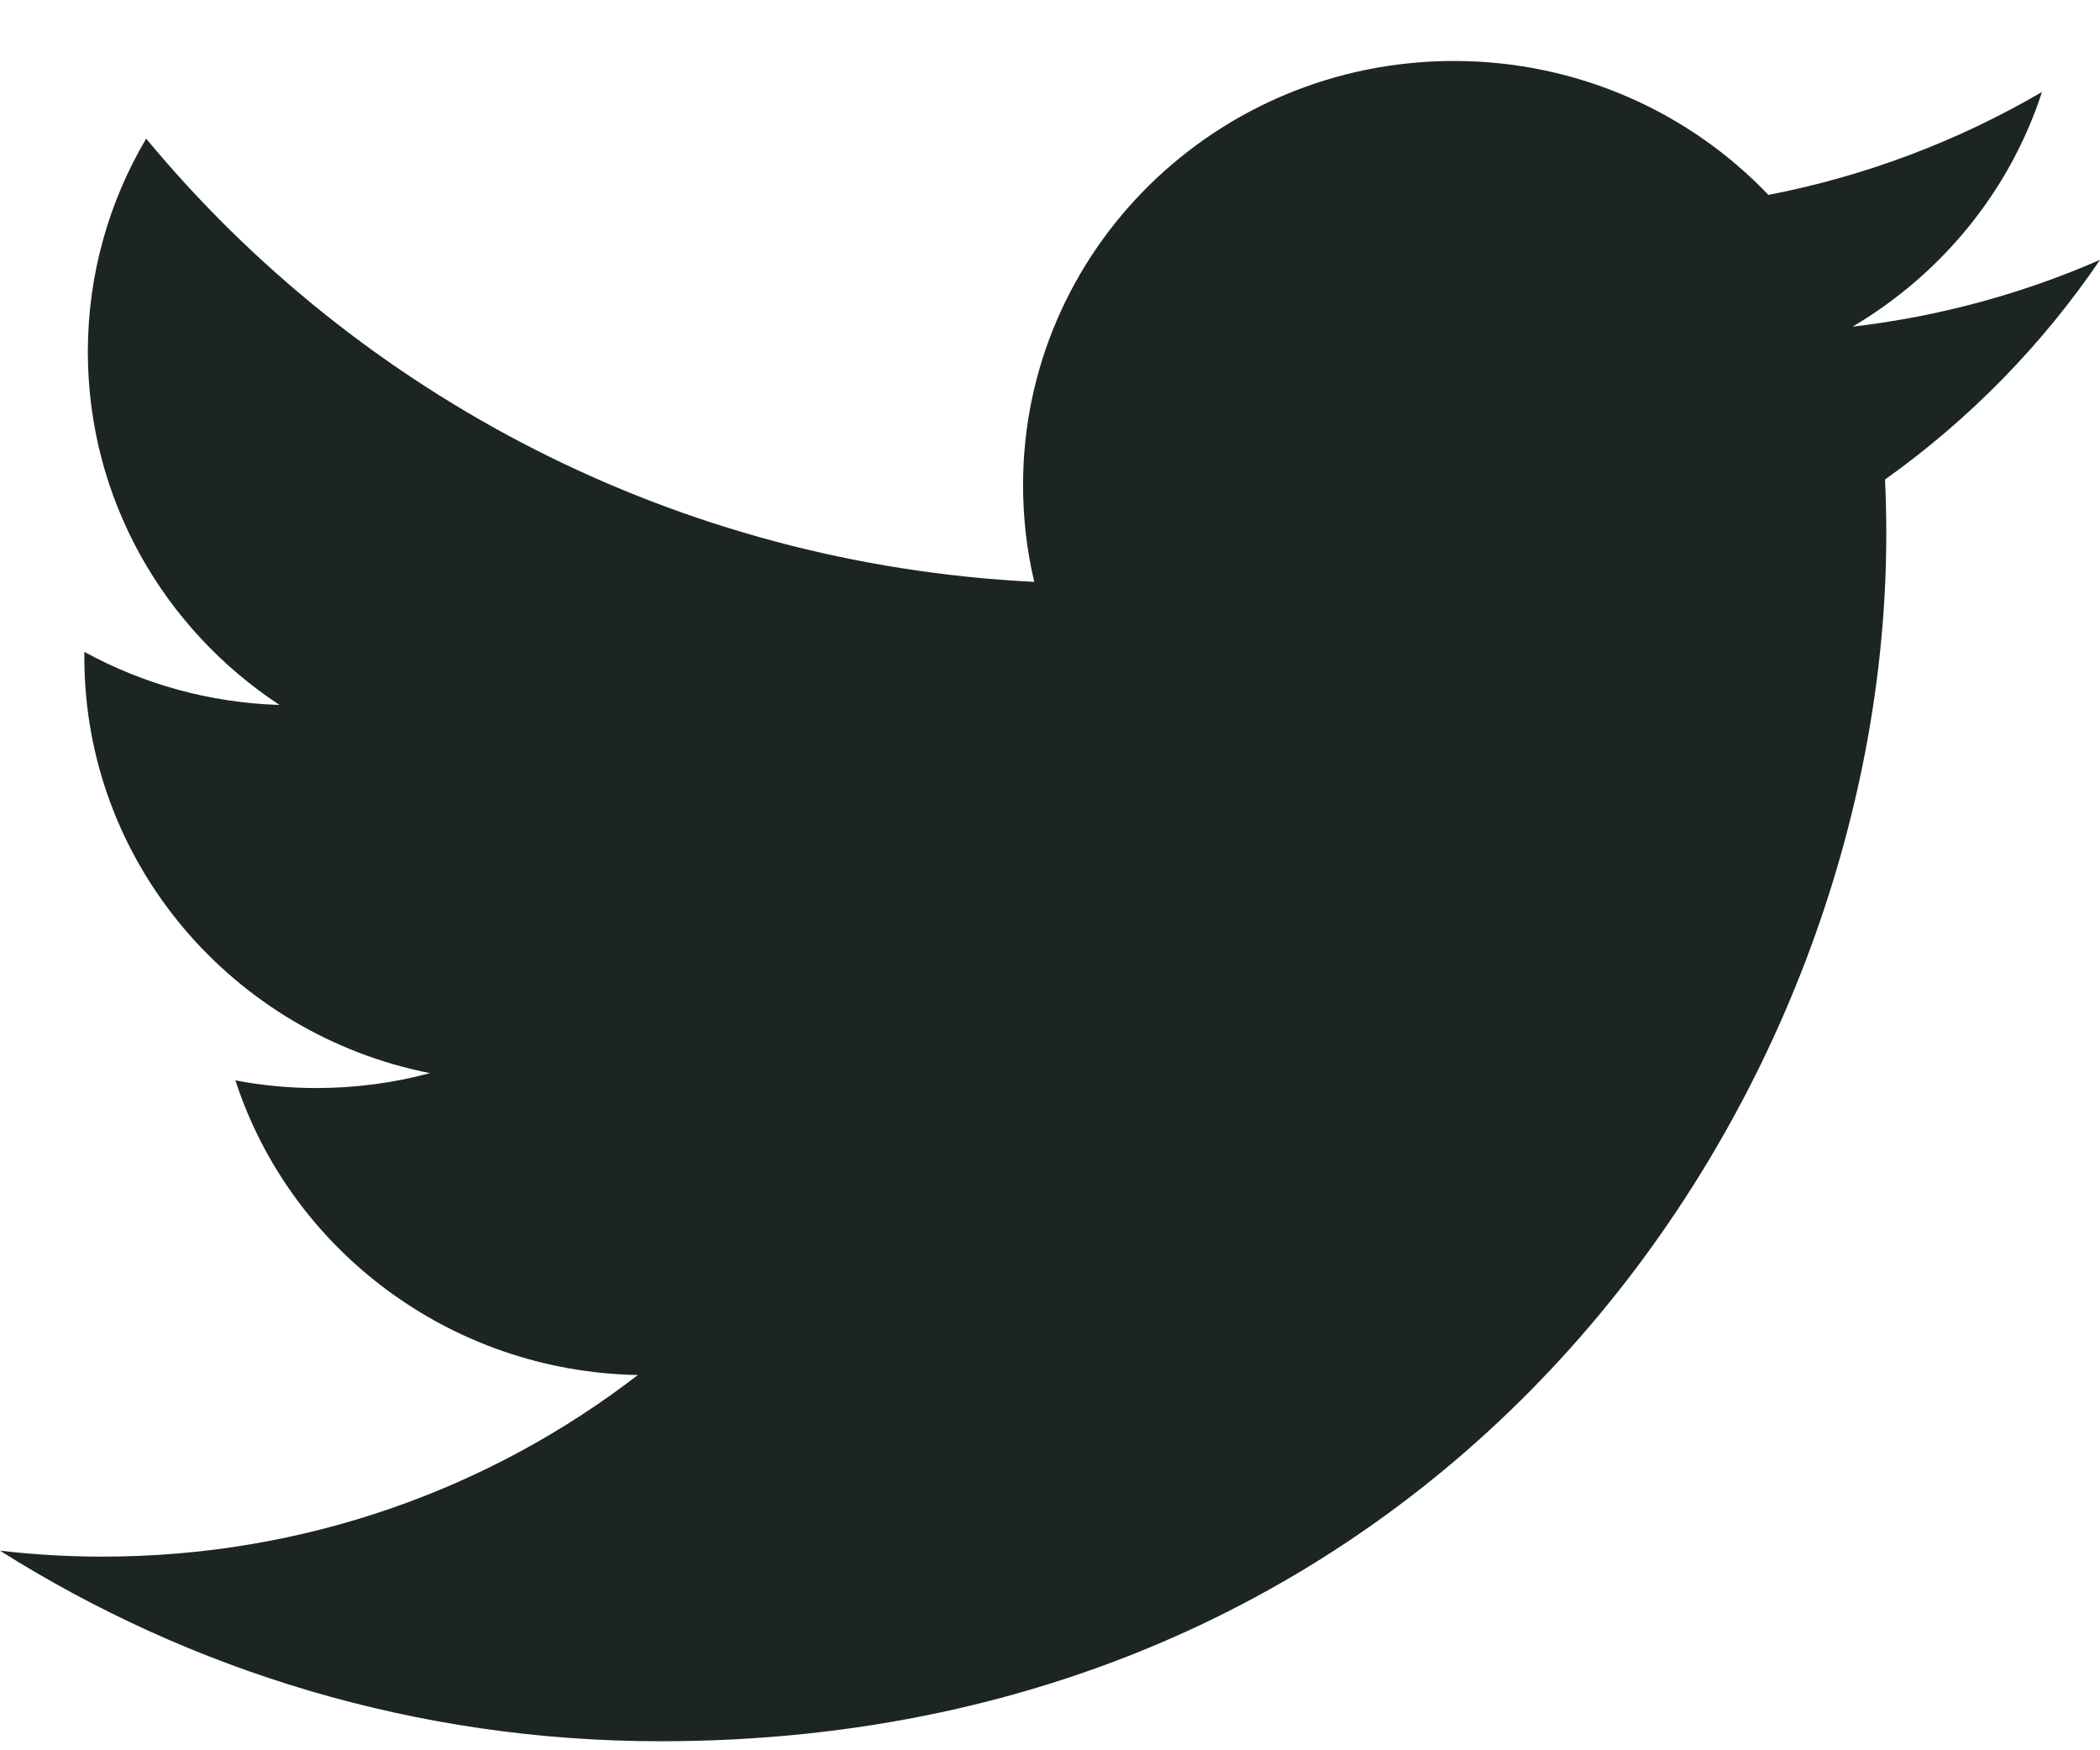 <?xml version="1.0" encoding="UTF-8" standalone="no"?>
<svg width="30px" height="25px" viewBox="0 0 30 25" version="1.1" xmlns="http://www.w3.org/2000/svg" xmlns:xlink="http://www.w3.org/1999/xlink">
    <!-- Generator: Sketch 3.8.3 (29802) - http://www.bohemiancoding.com/sketch -->
    <title>twitter-black</title>
    <desc>Created with Sketch.</desc>
    <defs></defs>
    <g id="Page-1" stroke="none" stroke-width="1" fill="none" fill-rule="evenodd">
        <g id="color-palette" transform="translate(-270, -603)" fill="#1C2522">
            <path d="M296.465,607.666 C297.736,606.916 298.712,605.729 299.171,604.314 C297.982,605.008 296.665,605.513 295.263,605.784 C294.14,604.607 292.54,603.871 290.77,603.871 C287.371,603.871 284.615,606.584 284.615,609.93 C284.615,610.405 284.67,610.867 284.775,611.311 C279.659,611.058 275.124,608.646 272.088,604.98 C271.559,605.875 271.255,606.916 271.255,608.026 C271.255,610.128 272.342,611.983 273.993,613.069 C272.984,613.038 272.035,612.765 271.205,612.311 C271.205,612.337 271.205,612.362 271.205,612.388 C271.205,615.323 273.327,617.772 276.142,618.328 C275.626,618.467 275.082,618.541 274.521,618.541 C274.124,618.541 273.738,618.503 273.363,618.432 C274.146,620.839 276.419,622.591 279.112,622.64 C277.006,624.265 274.352,625.234 271.468,625.234 C270.971,625.234 270.482,625.205 270,625.149 C272.724,626.868 275.959,627.871 279.435,627.871 C290.756,627.871 296.947,618.639 296.947,610.632 C296.947,610.37 296.941,610.108 296.929,609.849 C298.131,608.994 299.175,607.927 300,606.712 C298.896,607.194 297.71,607.52 296.465,607.666 Z" id="twitter-black"></path>
        </g>
    </g>
</svg>